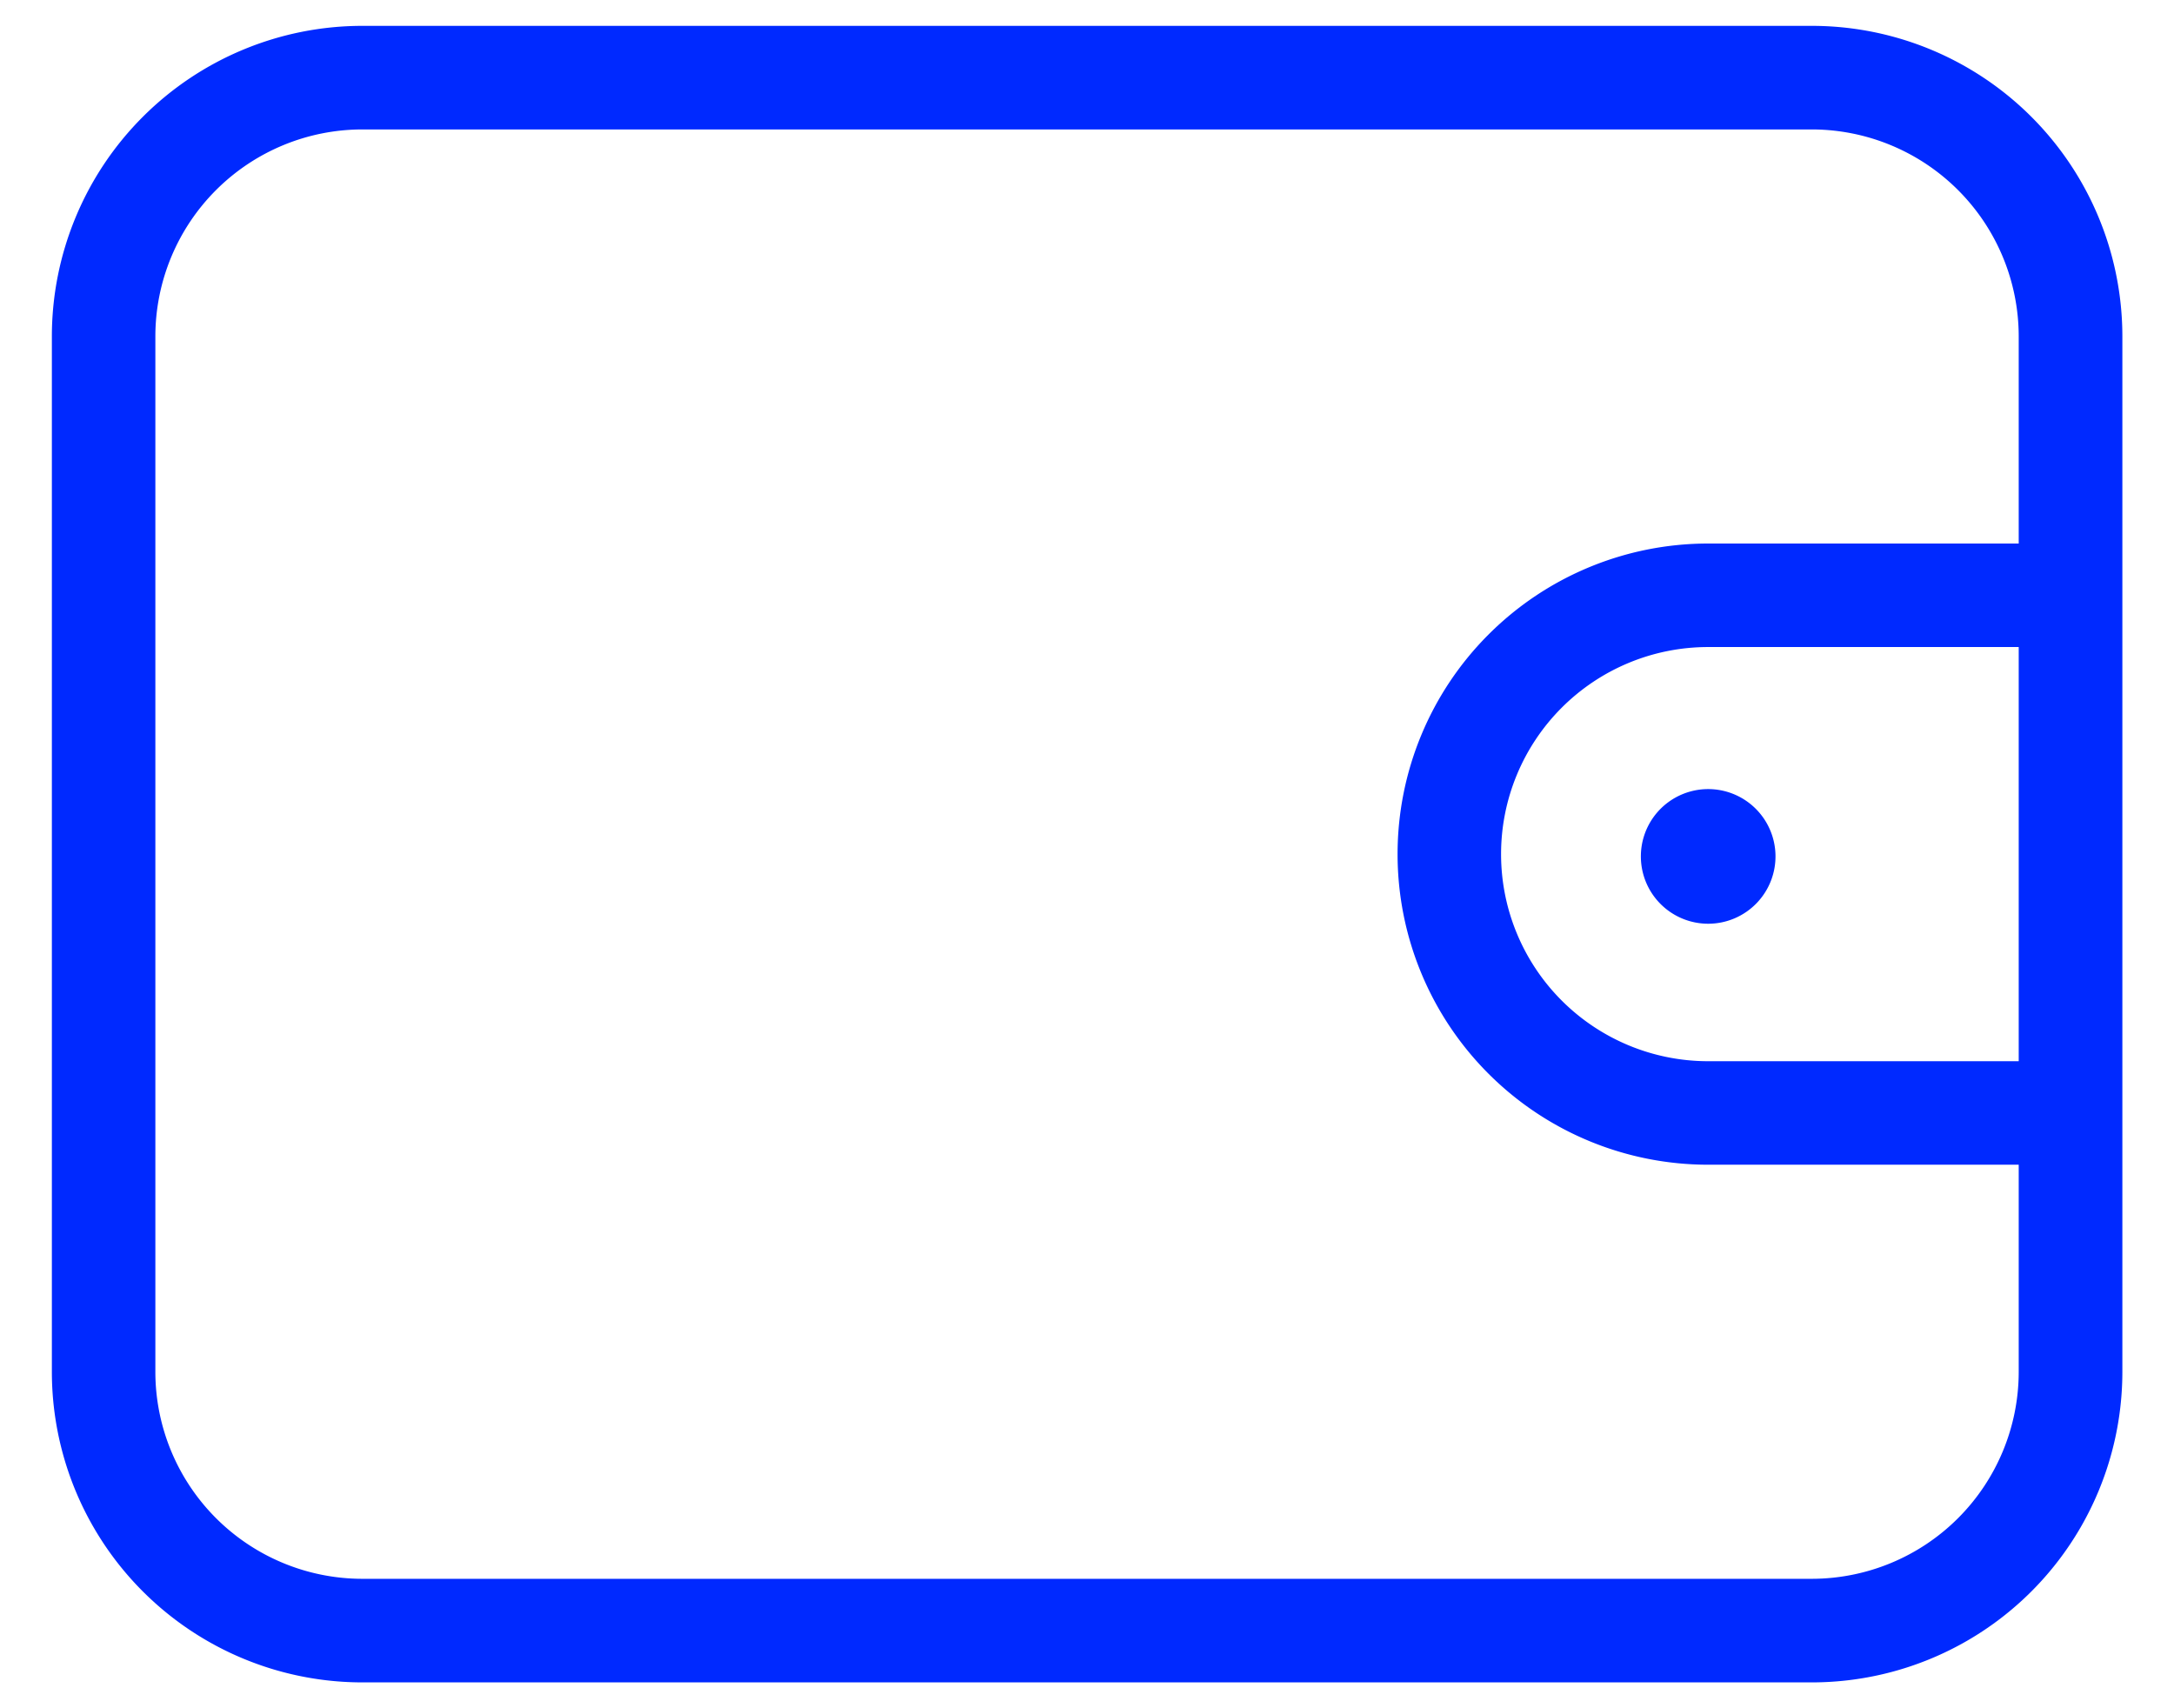 <svg width="28" height="22" fill="none" xmlns="http://www.w3.org/2000/svg"><path d="M23.335.333H4.668a4 4 0 00-4 4v13.334a4 4 0 004 4h18.667a4 4 0 004-4V4.333a4 4 0 00-4-4zM26 13.667h-4a2.667 2.667 0 110-5.334h4v5.334zM26 7h-4a4 4 0 100 8h4v2.667a2.667 2.667 0 01-2.666 2.666H4.668a2.667 2.667 0 01-2.667-2.666V4.333a2.667 2.667 0 012.667-2.666h18.667A2.667 2.667 0 0126 4.333V7zm-4.866 4a.867.867 0 101.733 0 .867.867 0 00-1.733 0z" fill="#0029FF"/></svg>